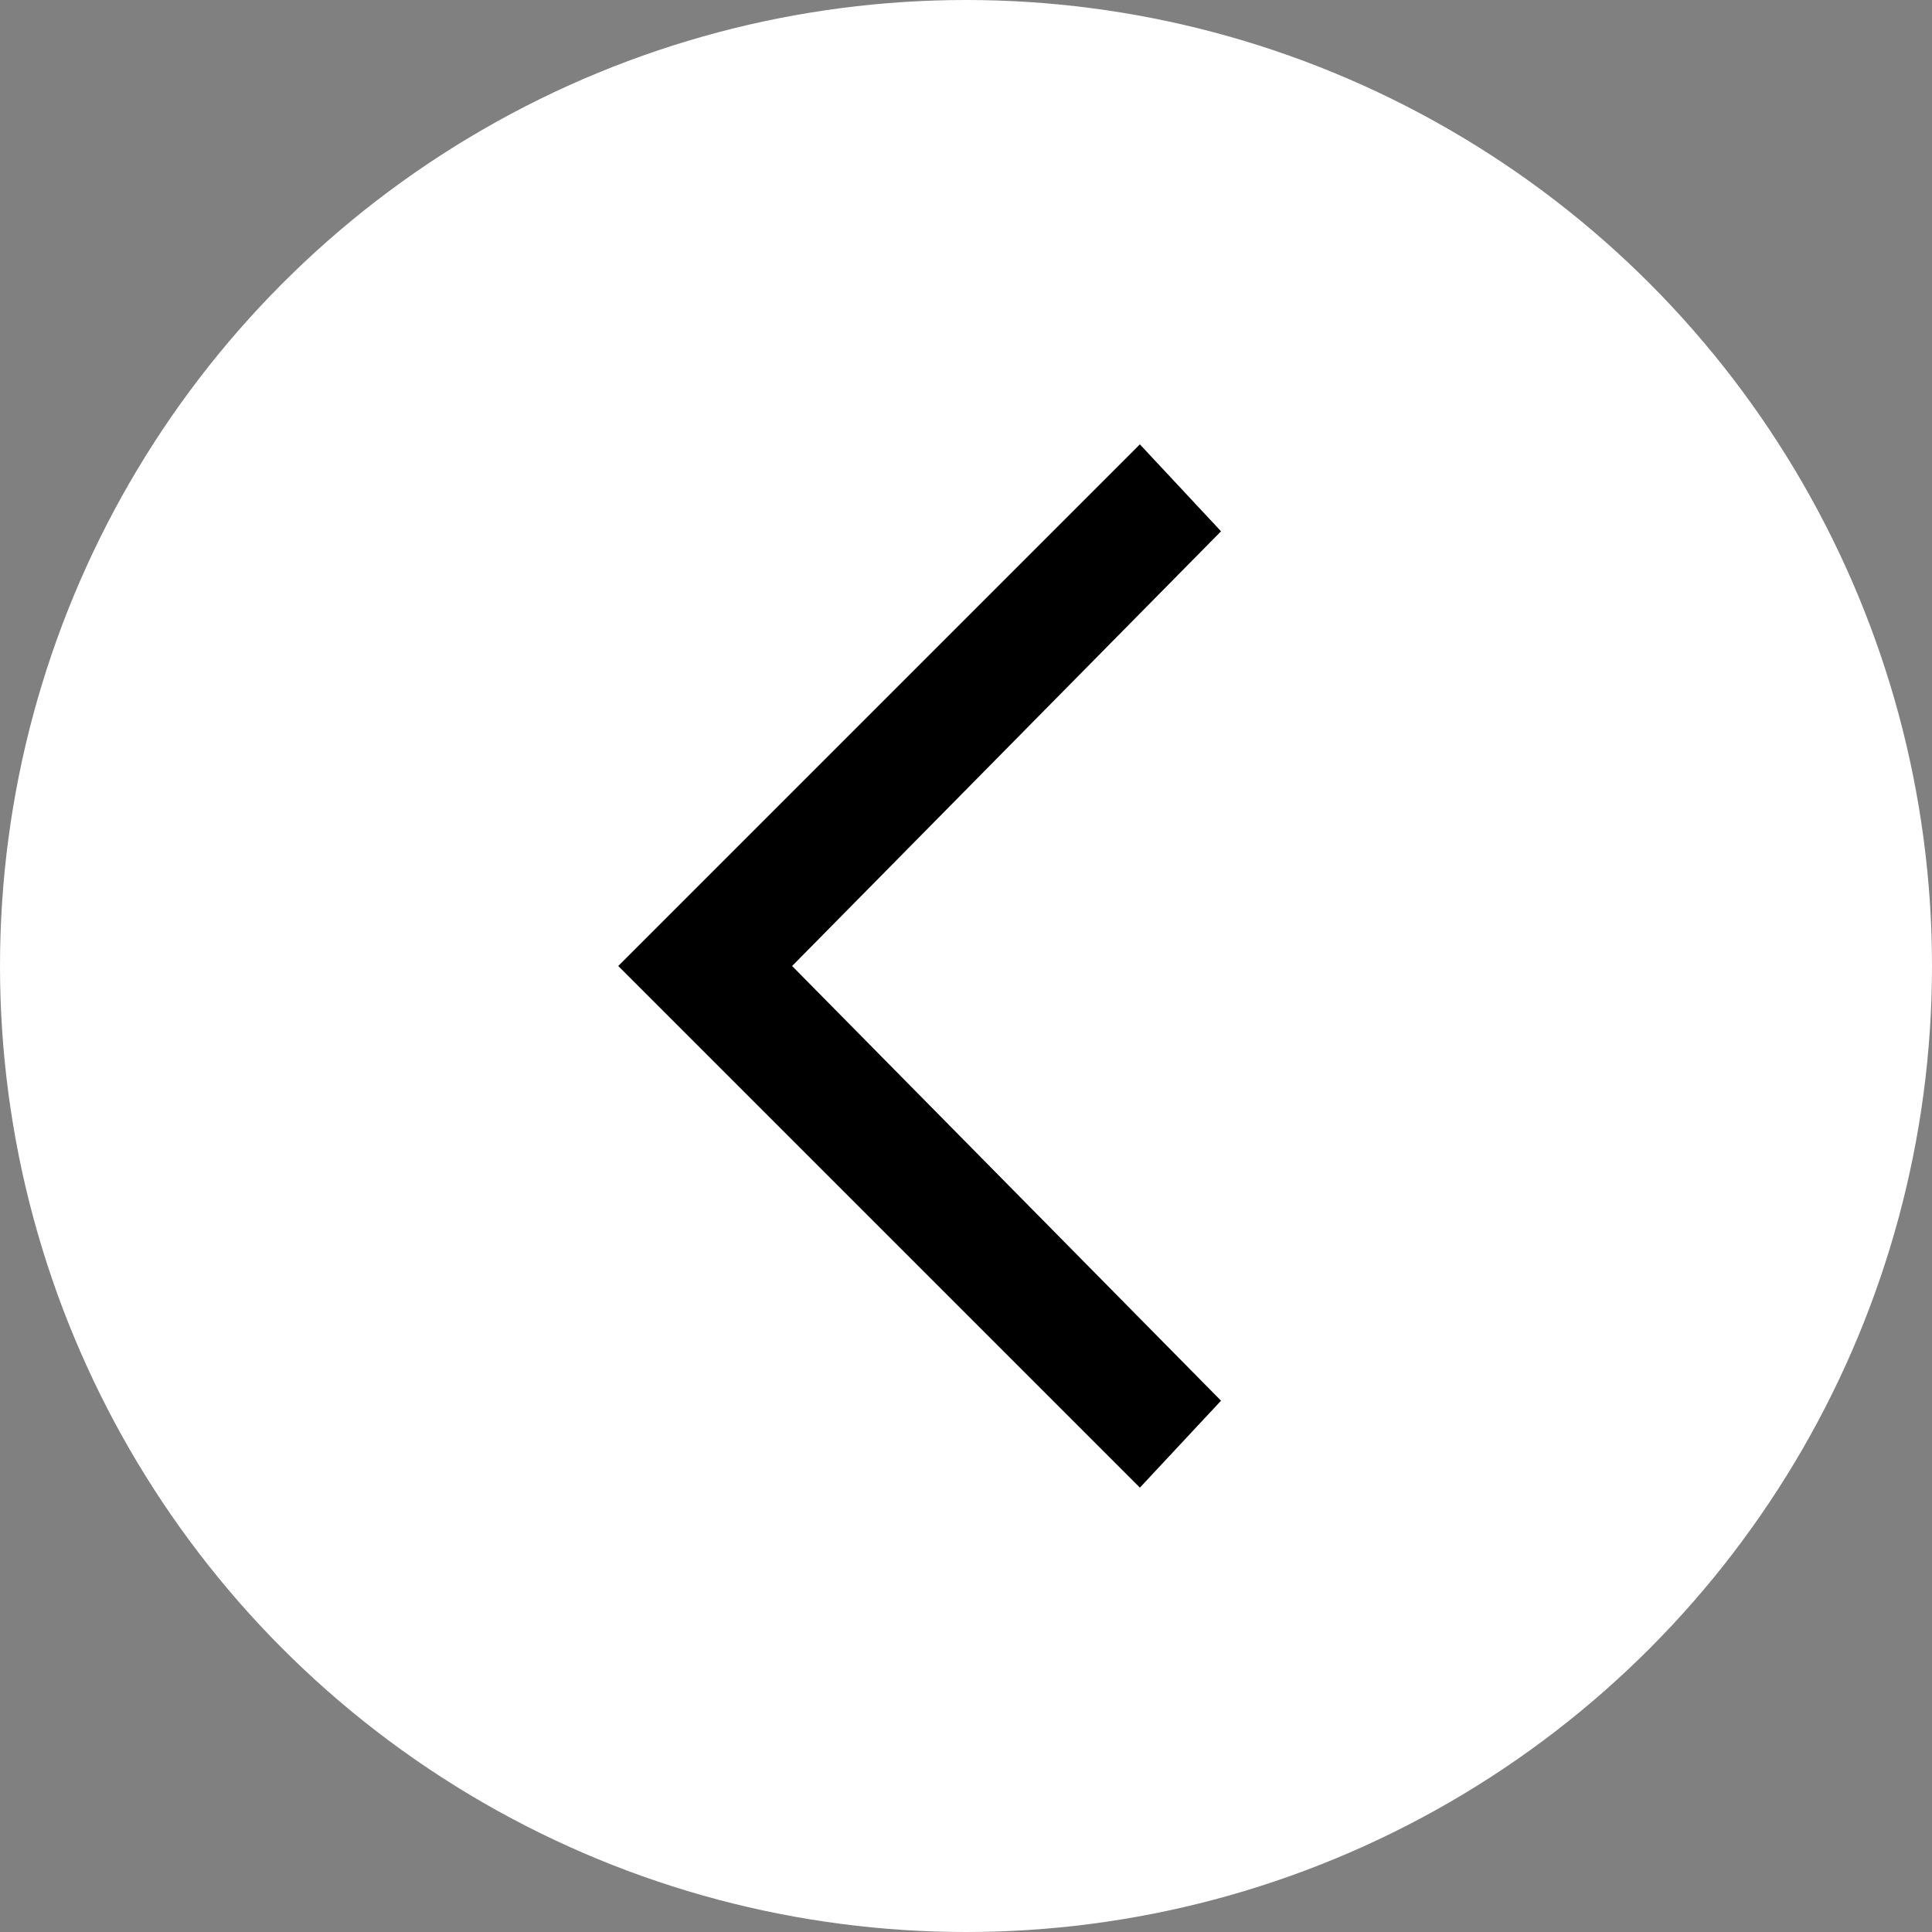 <svg width="40" height="40" viewBox="0 0 40 40" fill="none" xmlns="http://www.w3.org/2000/svg">
<rect x="0" y="0" width="40" height="40" fill="#808080" stroke="none"/>
<circle cx="20" cy="20" r="20" transform="matrix(-1 0 0 1 40 0)" fill="white"/>
<path d="M23.6 9.2L25.28 11L16.4 20L25.28 29L23.6 30.8L12.8 20L23.6 9.2Z" fill="black"/>
</svg>
